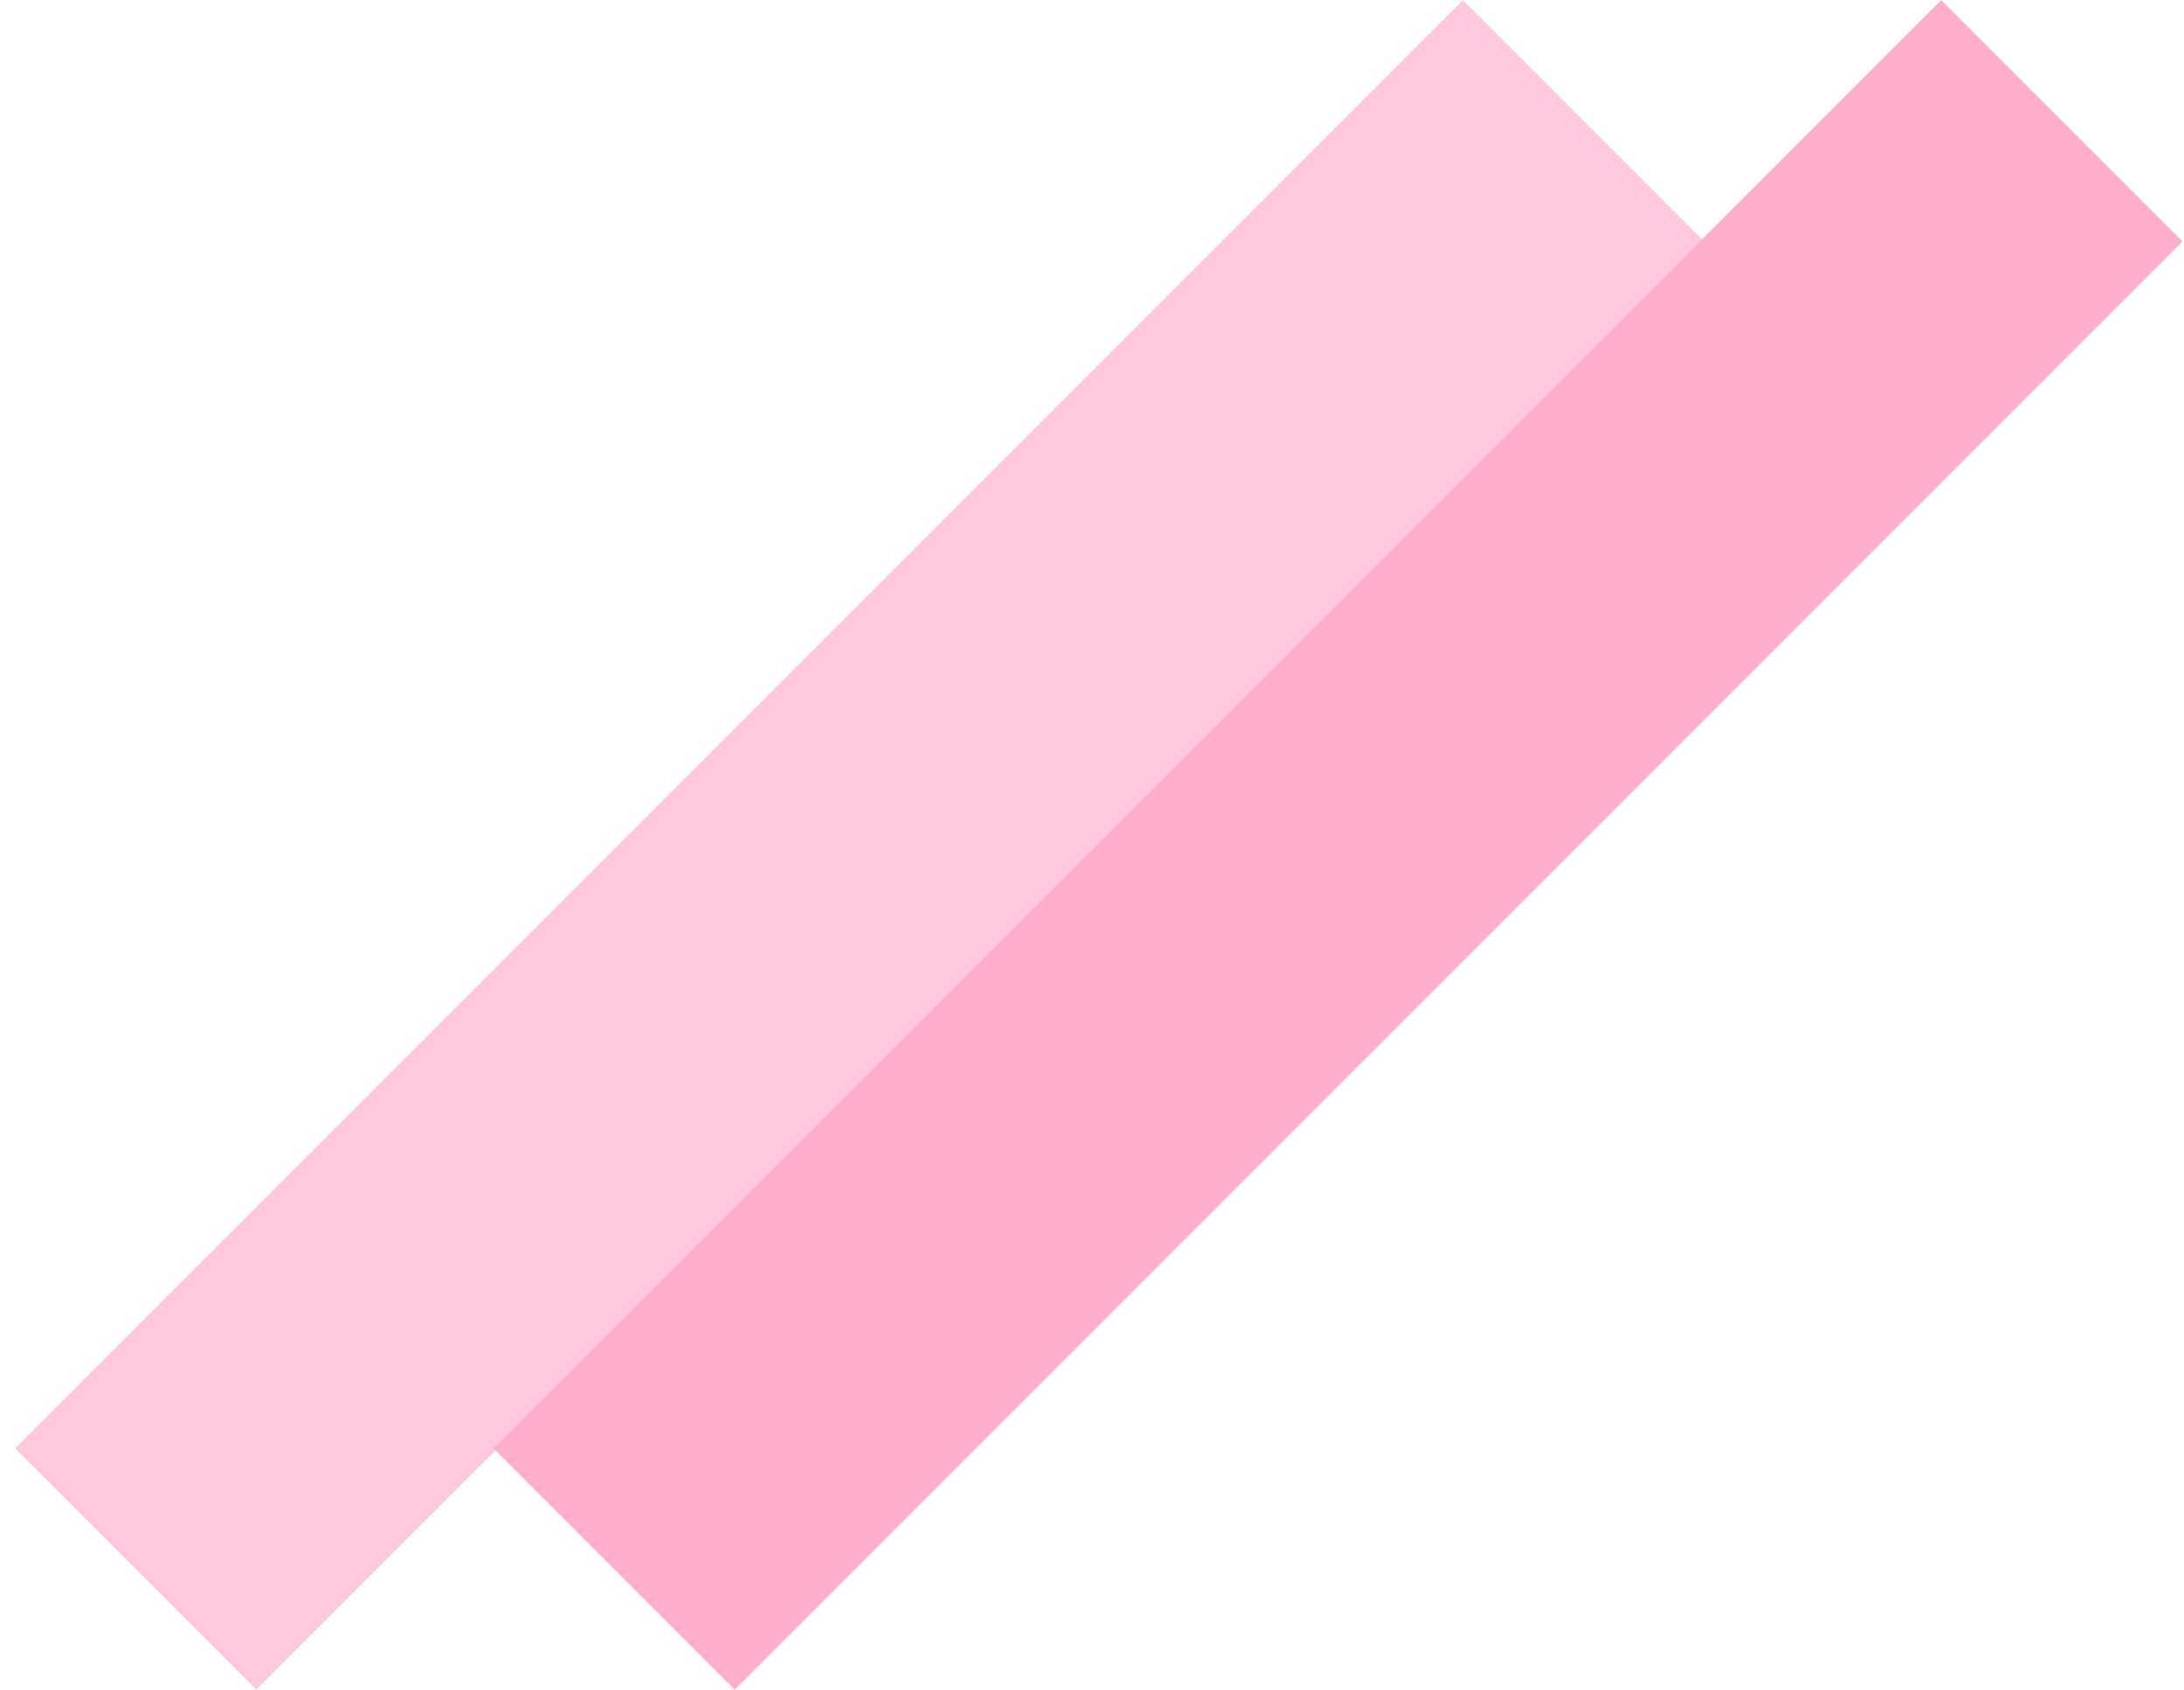 <svg width="128" height="99" viewBox="0 0 128 99" fill="none" xmlns="http://www.w3.org/2000/svg">
<rect x="0.882" y="84.858" width="120" height="20" transform="rotate(-45 0.882 84.858)" fill="#FFC8DD"/>
<rect x="28.917" y="84.858" width="120" height="20" transform="rotate(-45 28.917 84.858)" fill="#FFAFCC"/>
</svg>

